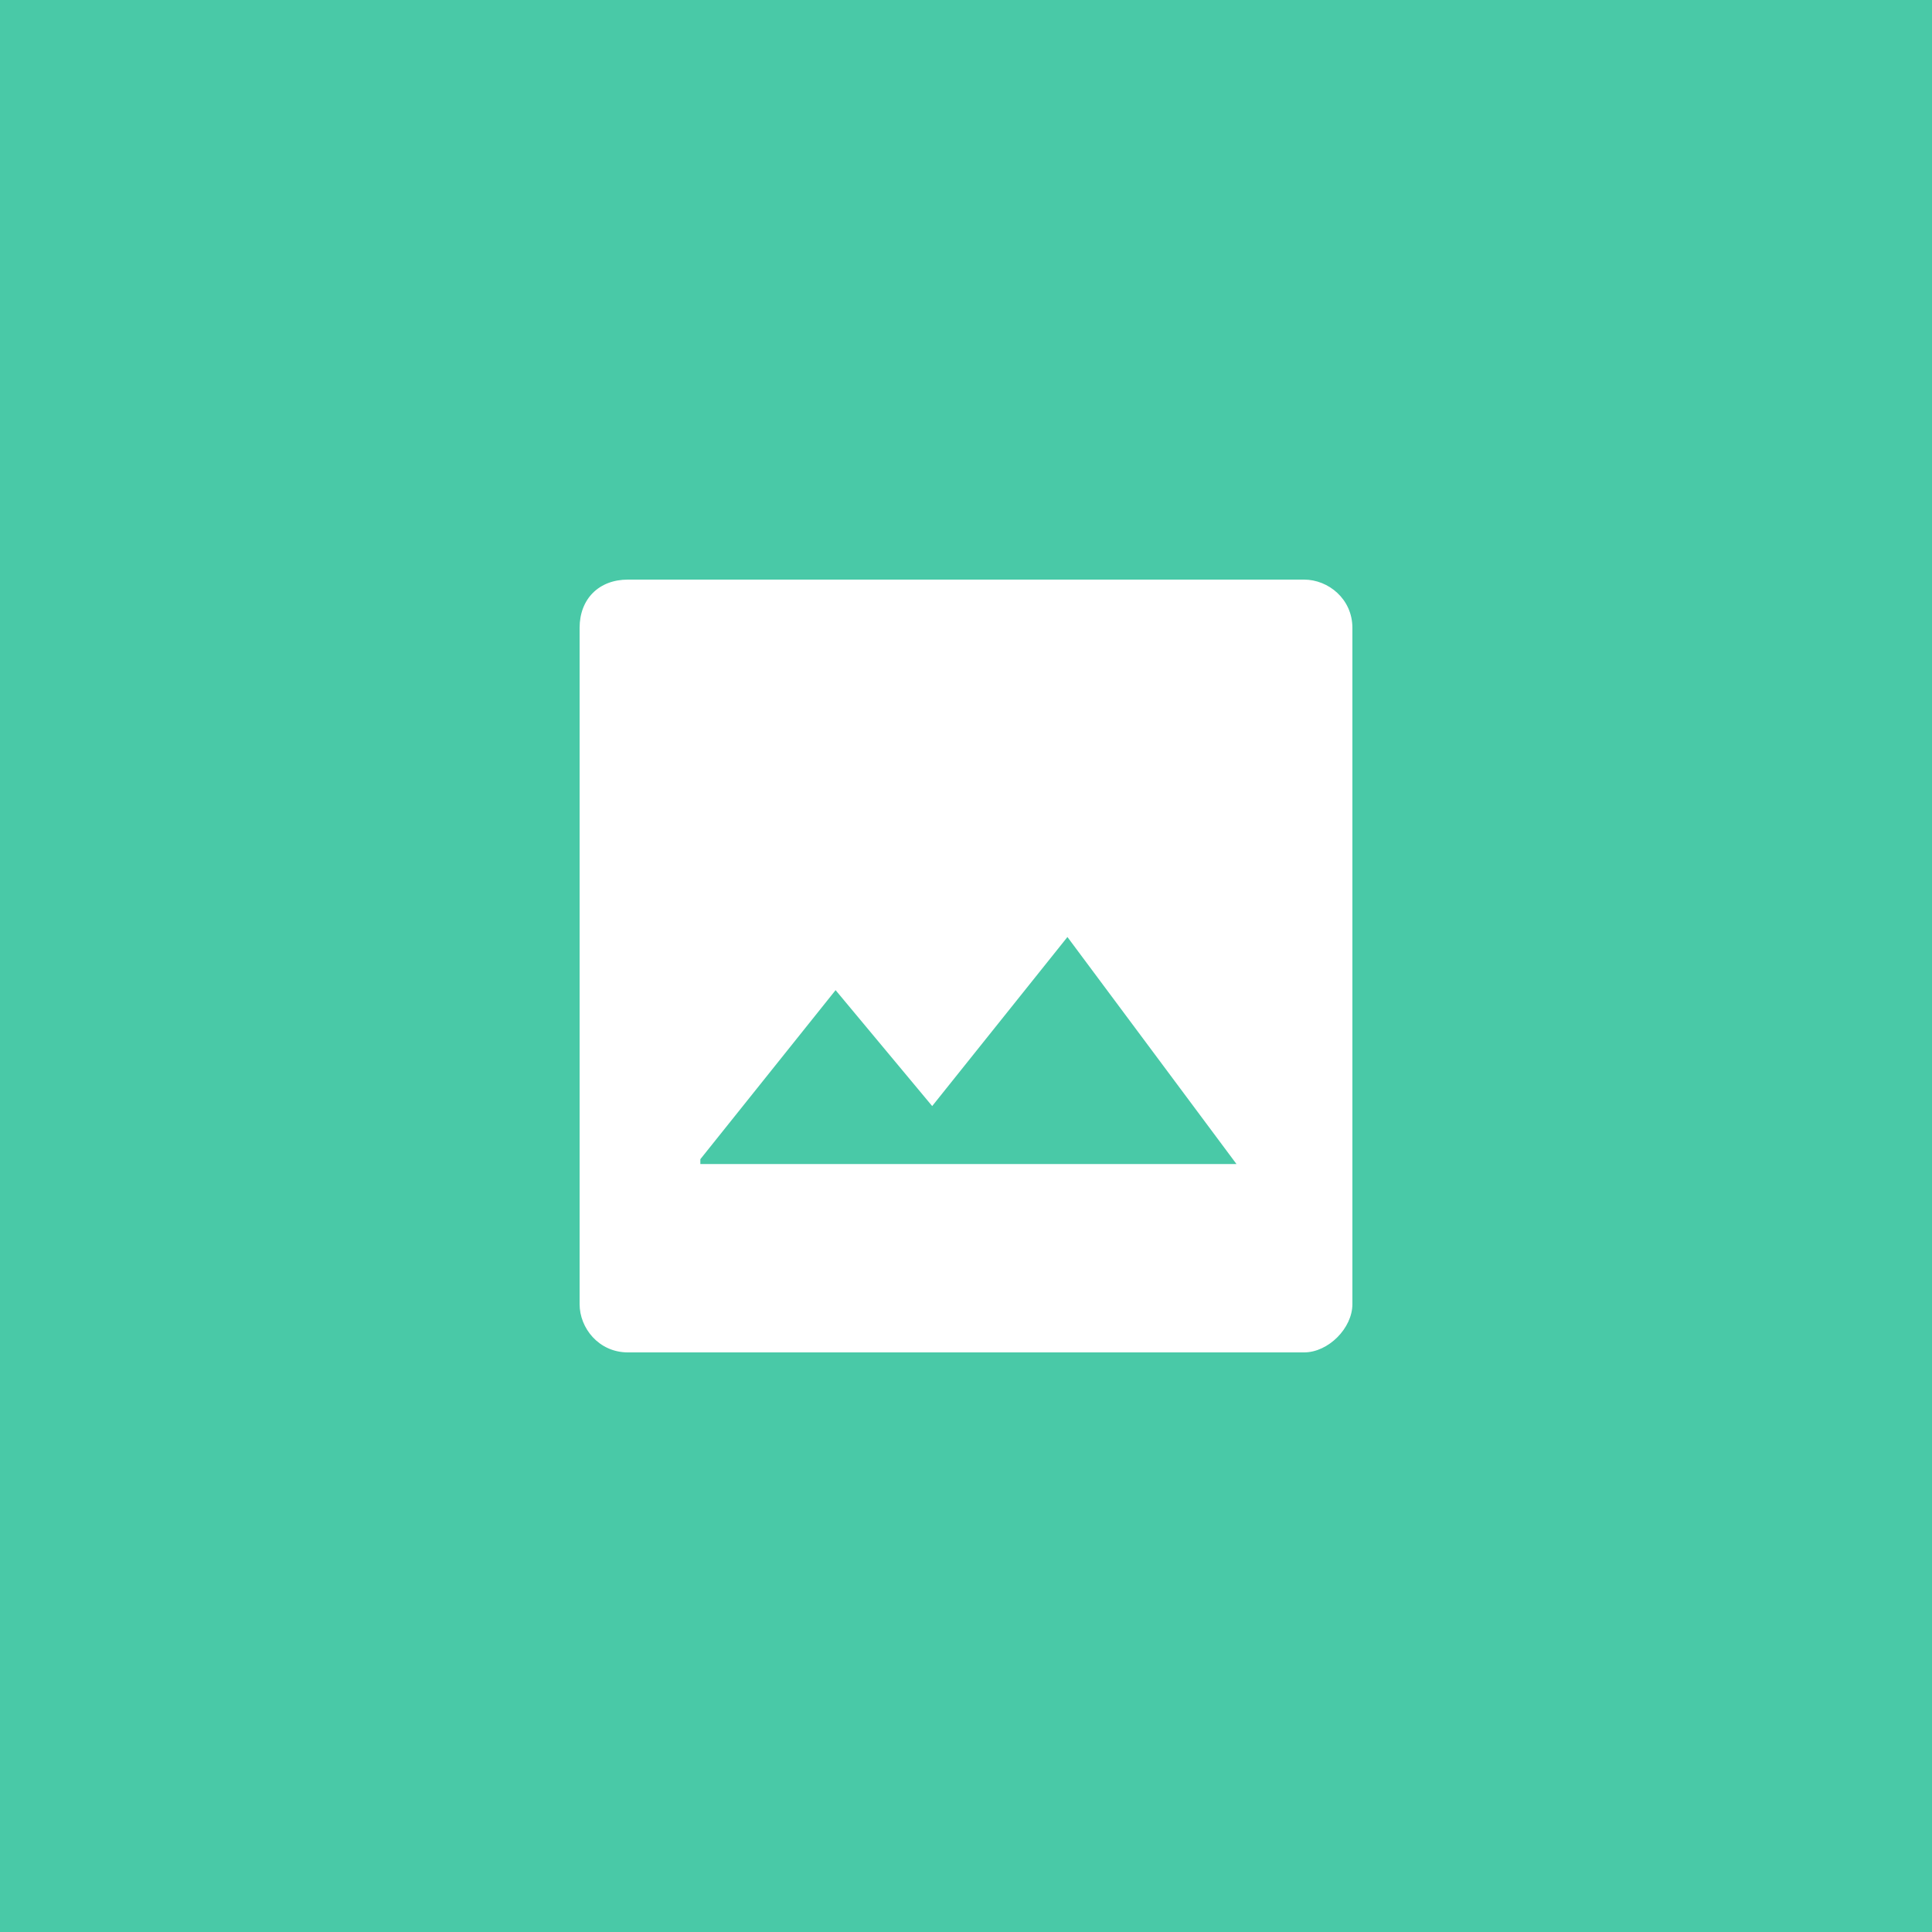 <svg xmlns="http://www.w3.org/2000/svg" viewBox="0 0 40 40" xml:space="preserve"><path fill="#49C9A7" d="M0 0h40v40H0z"/><path fill="#FFF" d="M27 12H13c-.6 0-1 .4-1 1v14c0 .5.4 1 1 1h14c.5 0 1-.5 1-1V13c0-.6-.5-1-1-1zM14.5 24l2.8-3.5 2 2.4 2.8-3.5 3.5 4.7H14.5z"/></svg>